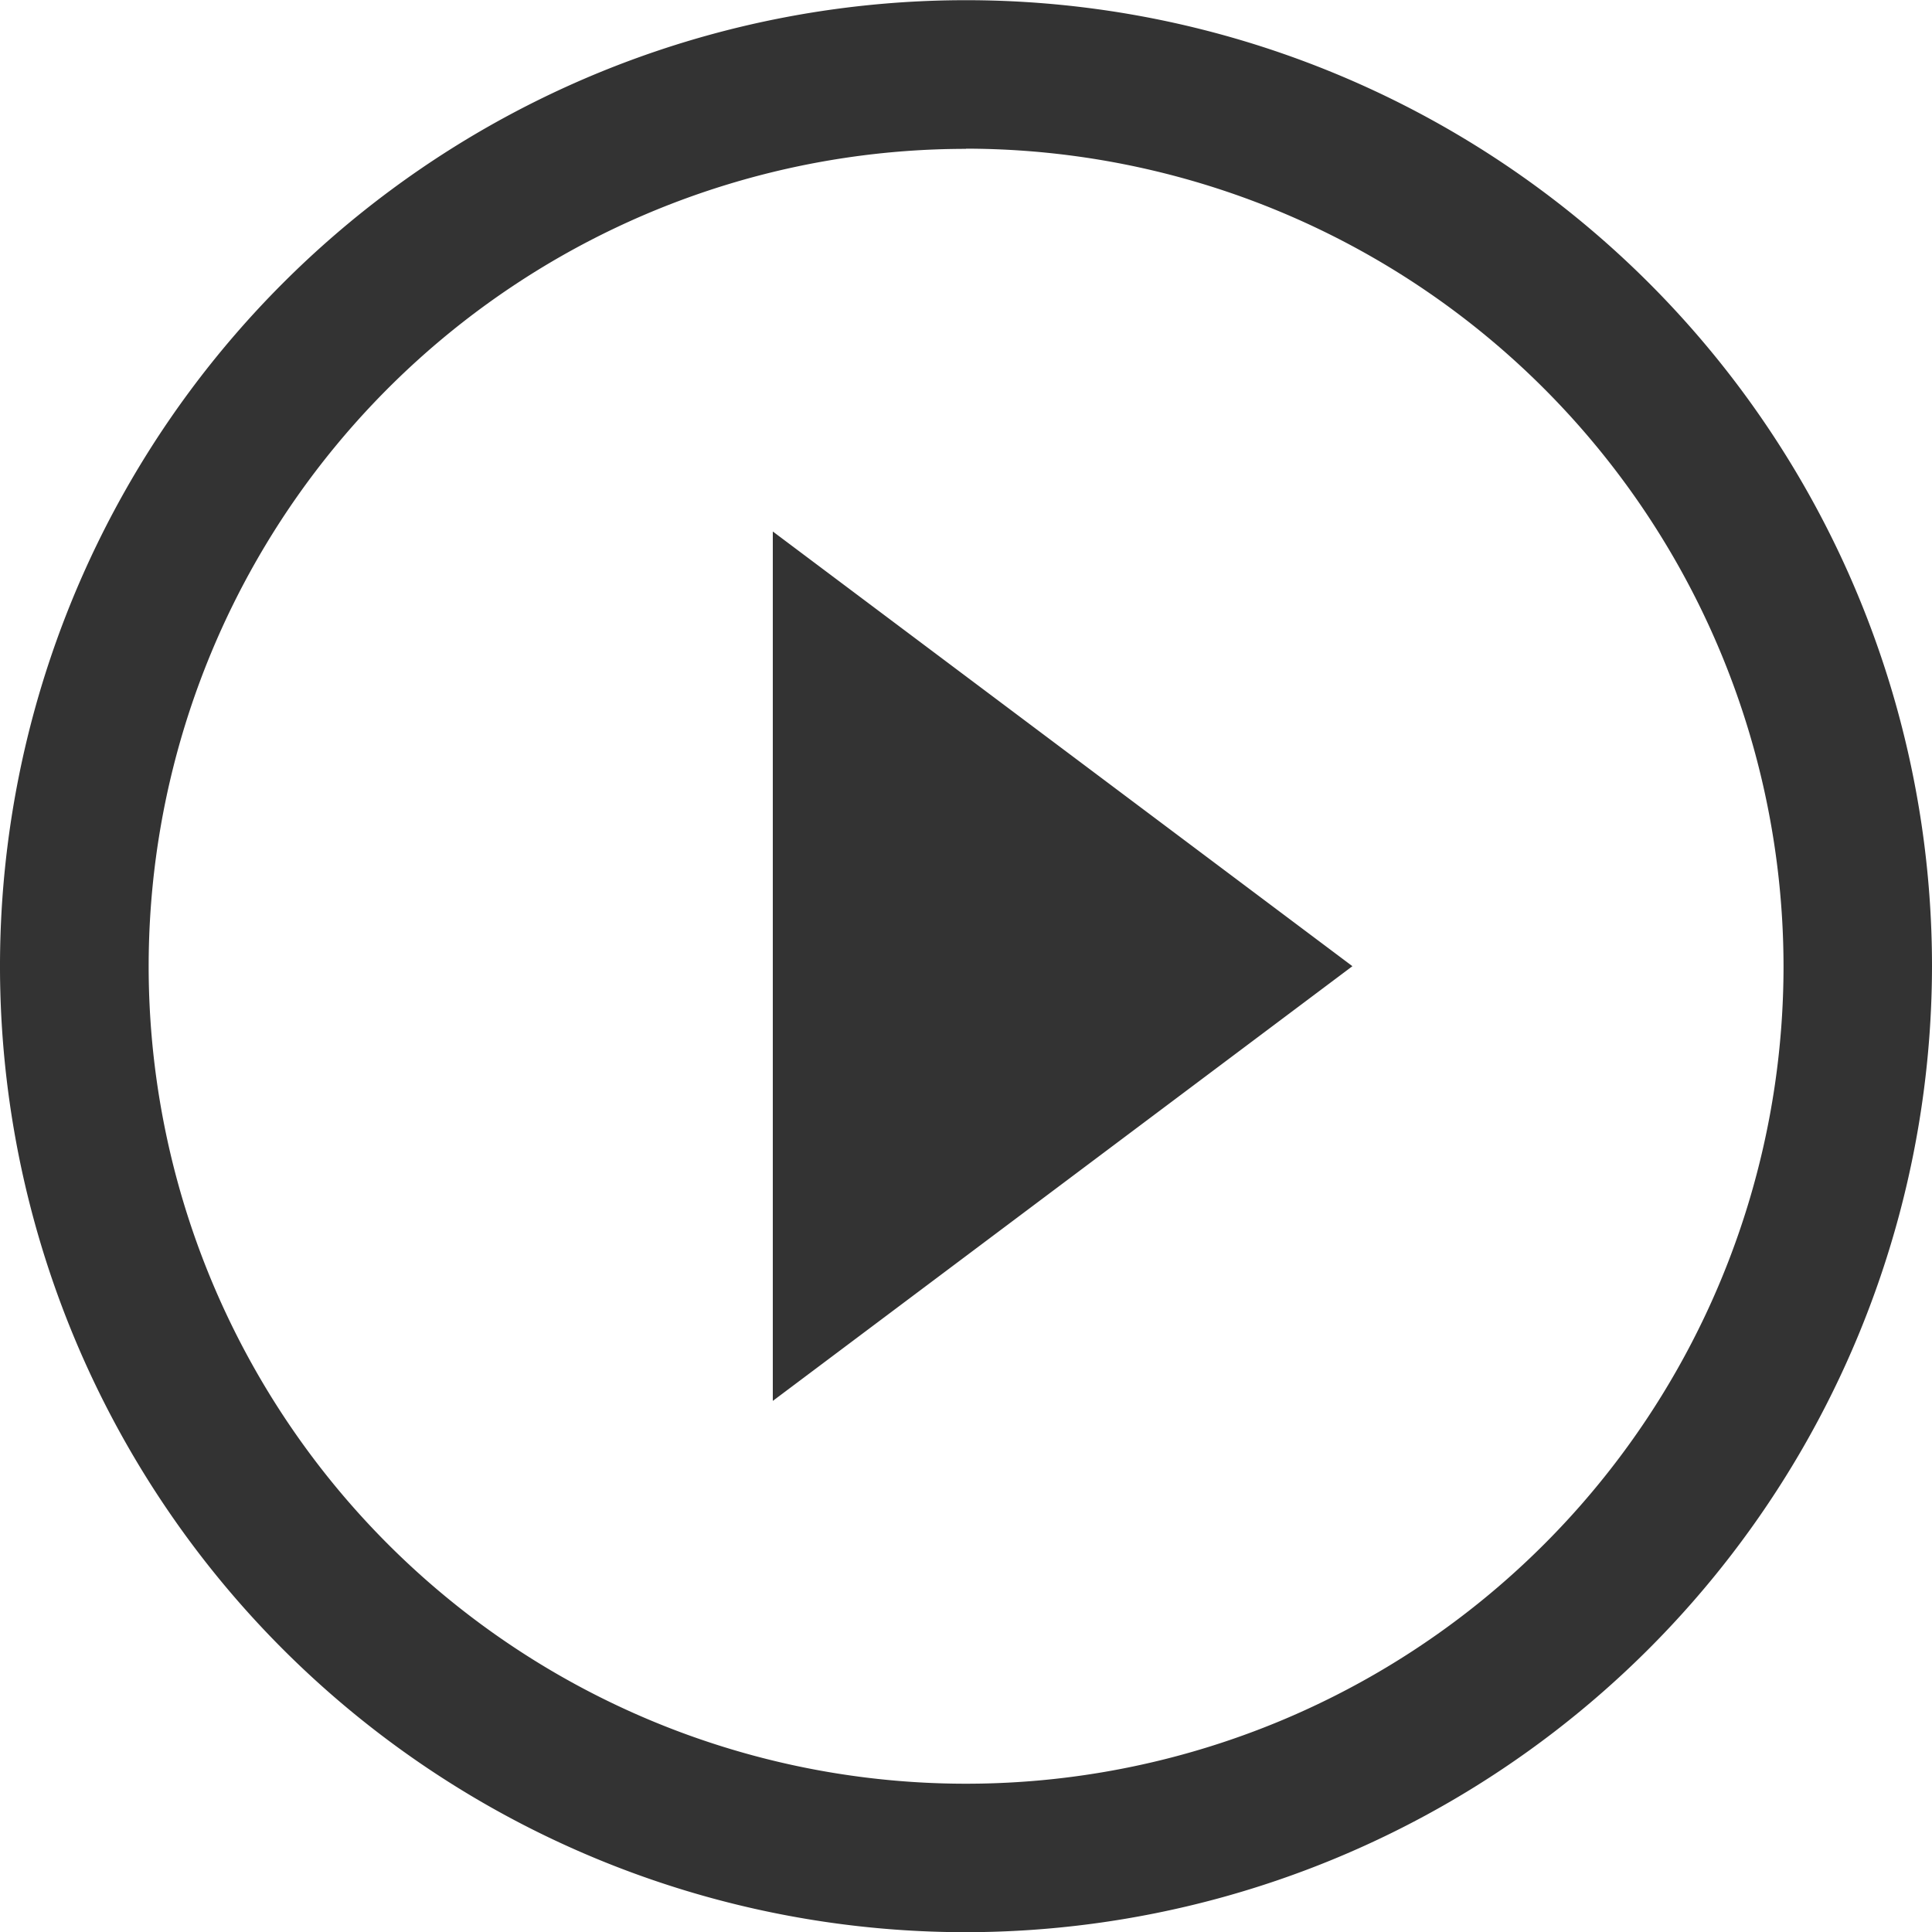 <svg xmlns="http://www.w3.org/2000/svg" width="20" height="20" viewBox="0 0 20 20"><defs><style>.a{fill:#333;}</style></defs><g transform="translate(-1521.518 -1485.998)"><path class="a" d="M1527.918,1499.4l6-4.5-6-4.5Z" transform="translate(1.6 1.1)"/><path class="a" d="M1531.518,1506a10,10,0,1,1,10-10A10.012,10.012,0,0,1,1531.518,1506Zm0-18.461a8.462,8.462,0,1,0,8.463,8.463A8.472,8.472,0,0,0,1531.518,1487.537Z"/></g></svg>